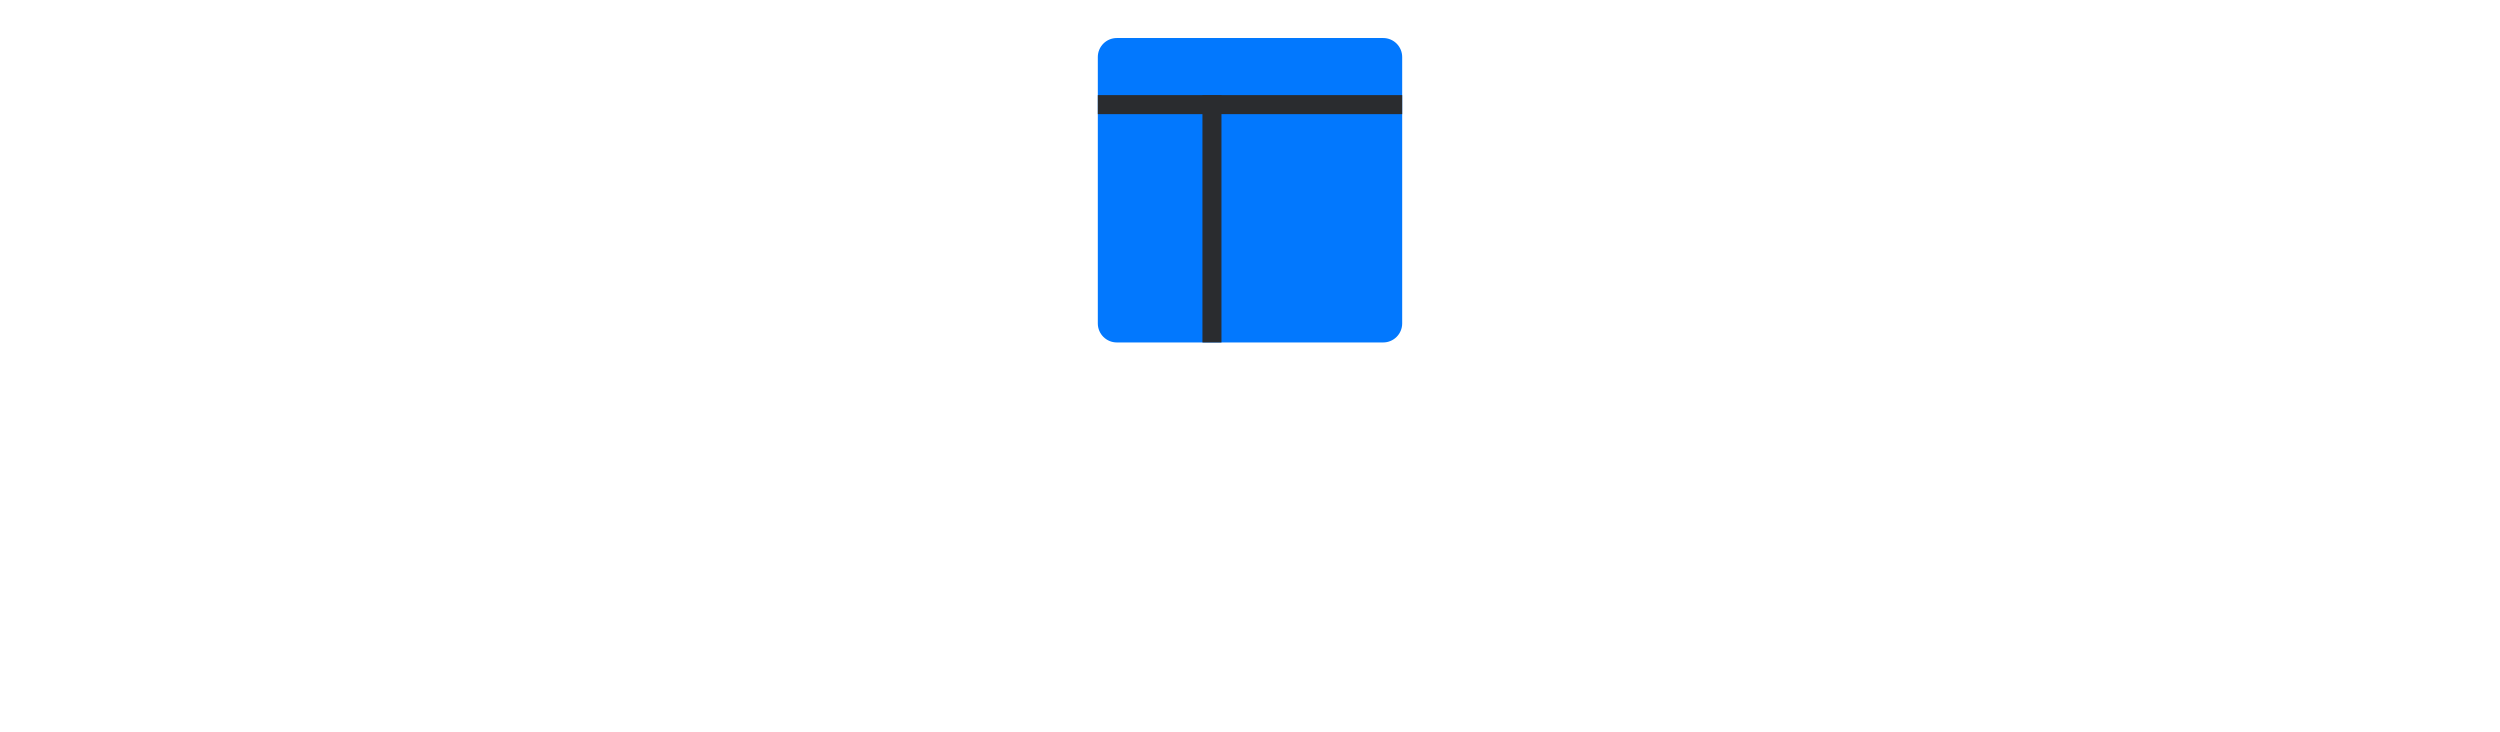 <svg width="263" height="77" viewBox="0 0 263 77" fill="none" xmlns="http://www.w3.org/2000/svg">
<g clip-path="url(#clip0_11996_94)" filter="url(#filter0_d_11996_94)">
<path d="M115.49 2.002C115.49 0.896 116.385 0 117.491 0H145.509C146.615 0 147.51 0.896 147.51 2.002V30.025C147.51 31.13 146.615 32.026 145.509 32.026H117.491C116.385 32.026 115.49 31.13 115.49 30.025V2.002Z" fill="#0278FE"/>
<path d="M147.51 6.005H115.49V8.007H147.51V6.005Z" fill="#2A2C2F"/>
<path d="M128.498 6.005H126.497V32.026H128.498V6.005Z" fill="#2A2C2F"/>
<path d="M122.807 68.801L123.645 66.014H128.45L129.288 68.801H133.553L128.749 54.243H123.347L118.543 68.801H122.807ZM124.541 63.057L125.991 58.252H126.105L127.555 63.057H124.541Z" fill="white"/>
<path d="M134.955 68.801H138.906V63.995H140.27L142.829 68.801H147.121L144.164 63.37C145.714 62.624 146.638 61.209 146.638 59.19C146.638 56.091 144.471 54.243 141.237 54.243H134.955V68.801ZM138.906 60.925V57.399H140.299C141.685 57.399 142.516 57.939 142.516 59.19C142.516 60.434 141.685 60.925 140.299 60.925H138.906Z" fill="white"/>
<path d="M147.924 57.428H152.302V68.801H156.197V57.428H160.574V54.243H147.924V57.428Z" fill="white"/>
<path d="M175.501 59.049H179.494C179.189 56.127 176.538 54.044 173.098 54.044C169.175 54.044 165.991 56.745 165.991 61.551C165.991 66.157 168.877 69 173.127 69C176.936 69 179.665 66.668 179.665 62.688V60.669H173.212V63.484H175.856C175.821 64.749 174.925 65.559 173.155 65.559C171.109 65.559 170.057 64.053 170.057 61.494C170.057 58.97 171.194 57.485 173.184 57.485C174.42 57.485 175.259 58.053 175.501 59.049Z" fill="white"/>
<path d="M184.839 68.801L185.677 66.014H190.482L191.321 68.801H195.585L190.781 54.243H185.379L180.575 68.801H184.839ZM186.573 63.057L188.023 58.252H188.137L189.587 63.057H186.573Z" fill="white"/>
<path d="M196.986 68.801H206.823V65.616H200.938V54.243H196.986V68.801Z" fill="white"/>
<path d="M208.419 68.801H218.255V65.616H212.371V54.243H208.419V68.801Z" fill="white"/>
<path d="M219.853 68.801H230.314V65.616H223.804V63.114H229.802V59.93H223.804V57.428H230.342V54.243H219.853V68.801Z" fill="white"/>
<path d="M232.302 68.801H236.253V63.995H237.617L240.176 68.801H244.469L241.512 63.37C243.062 62.624 243.985 61.209 243.985 59.19C243.985 56.091 241.818 54.243 238.584 54.243H232.302V68.801ZM236.253 60.925V57.399H237.646C239.032 57.399 239.864 57.939 239.864 59.19C239.864 60.434 239.032 60.925 237.646 60.925H236.253Z" fill="white"/>
<path d="M244.389 54.243L249.733 64.223V68.801H253.656V64.223L259 54.243H254.594L251.751 60.157H251.637L248.795 54.243H244.389Z" fill="white"/>
<path d="M113.125 54.243V68.801H109.828L104.569 61.152H104.484V68.801H100.532V54.243H103.887L109.06 61.863H109.174V54.243H113.125Z" fill="white"/>
<path d="M88.084 68.801V54.243H98.573V57.428H92.035V59.93H98.033V63.114H92.035V65.616H98.545V68.801H88.084Z" fill="white"/>
<path d="M73.947 57.428V54.243H86.597V57.428H82.219V68.801H78.325V57.428H73.947Z" fill="white"/>
<path d="M61.895 68.801V54.243H72.385V57.428H65.847V59.93H71.845V63.114H65.847V65.616H72.356V68.801H61.895Z" fill="white"/>
<path d="M50.462 68.801V54.243H54.413V65.616H60.298V68.801H50.462Z" fill="white"/>
<path d="M37.328 68.801V54.243H43.611C44.691 54.243 45.636 54.456 46.446 54.883C47.257 55.309 47.887 55.909 48.337 56.681C48.787 57.454 49.012 58.356 49.012 59.389C49.012 60.432 48.78 61.335 48.316 62.098C47.856 62.861 47.209 63.448 46.375 63.86C45.546 64.273 44.577 64.479 43.469 64.479H39.716V61.408H42.673C43.137 61.408 43.533 61.328 43.859 61.166C44.191 61.001 44.445 60.766 44.62 60.463C44.8 60.16 44.89 59.802 44.89 59.389C44.89 58.972 44.8 58.617 44.62 58.323C44.445 58.025 44.191 57.797 43.859 57.641C43.533 57.48 43.137 57.399 42.673 57.399H41.28V68.801H37.328Z" fill="white"/>
<path d="M35.456 54.243V68.801H31.505V54.243H35.456Z" fill="white"/>
<path d="M18.137 68.801V54.243H24.419C25.5 54.243 26.445 54.44 27.255 54.833C28.065 55.227 28.695 55.793 29.145 56.532C29.596 57.271 29.82 58.157 29.82 59.19C29.82 60.233 29.588 61.112 29.124 61.828C28.665 62.543 28.018 63.083 27.184 63.448C26.355 63.813 25.386 63.995 24.277 63.995H20.525V60.925H23.481C23.946 60.925 24.341 60.868 24.668 60.754C25 60.636 25.253 60.449 25.428 60.193C25.609 59.937 25.699 59.603 25.699 59.19C25.699 58.773 25.609 58.435 25.428 58.174C25.253 57.909 25 57.714 24.668 57.591C24.341 57.463 23.946 57.399 23.481 57.399H22.088V68.801H18.137ZM26.665 62.119L30.304 68.801H26.011L22.458 62.119H26.665Z" fill="white"/>
<path d="M4 57.428V54.243H16.65V57.428H12.272V68.801H8.378V57.428H4Z" fill="white"/>
</g>
<defs>
<filter id="filter0_d_11996_94" x="0" y="0" width="263" height="77" filterUnits="userSpaceOnUse" color-interpolation-filters="sRGB">
<feFlood flood-opacity="0" result="BackgroundImageFix"/>
<feColorMatrix in="SourceAlpha" type="matrix" values="0 0 0 0 0 0 0 0 0 0 0 0 0 0 0 0 0 0 127 0" result="hardAlpha"/>
<feOffset dy="4"/>
<feGaussianBlur stdDeviation="2"/>
<feComposite in2="hardAlpha" operator="out"/>
<feColorMatrix type="matrix" values="0 0 0 0 0 0 0 0 0 0 0 0 0 0 0 0 0 0 0.25 0"/>
<feBlend mode="normal" in2="BackgroundImageFix" result="effect1_dropShadow_11996_94"/>
<feBlend mode="normal" in="SourceGraphic" in2="effect1_dropShadow_11996_94" result="shape"/>
</filter>
<clipPath id="clip0_11996_94">
<rect width="255" height="69" fill="white" transform="translate(4)"/>
</clipPath>
</defs>
</svg>
